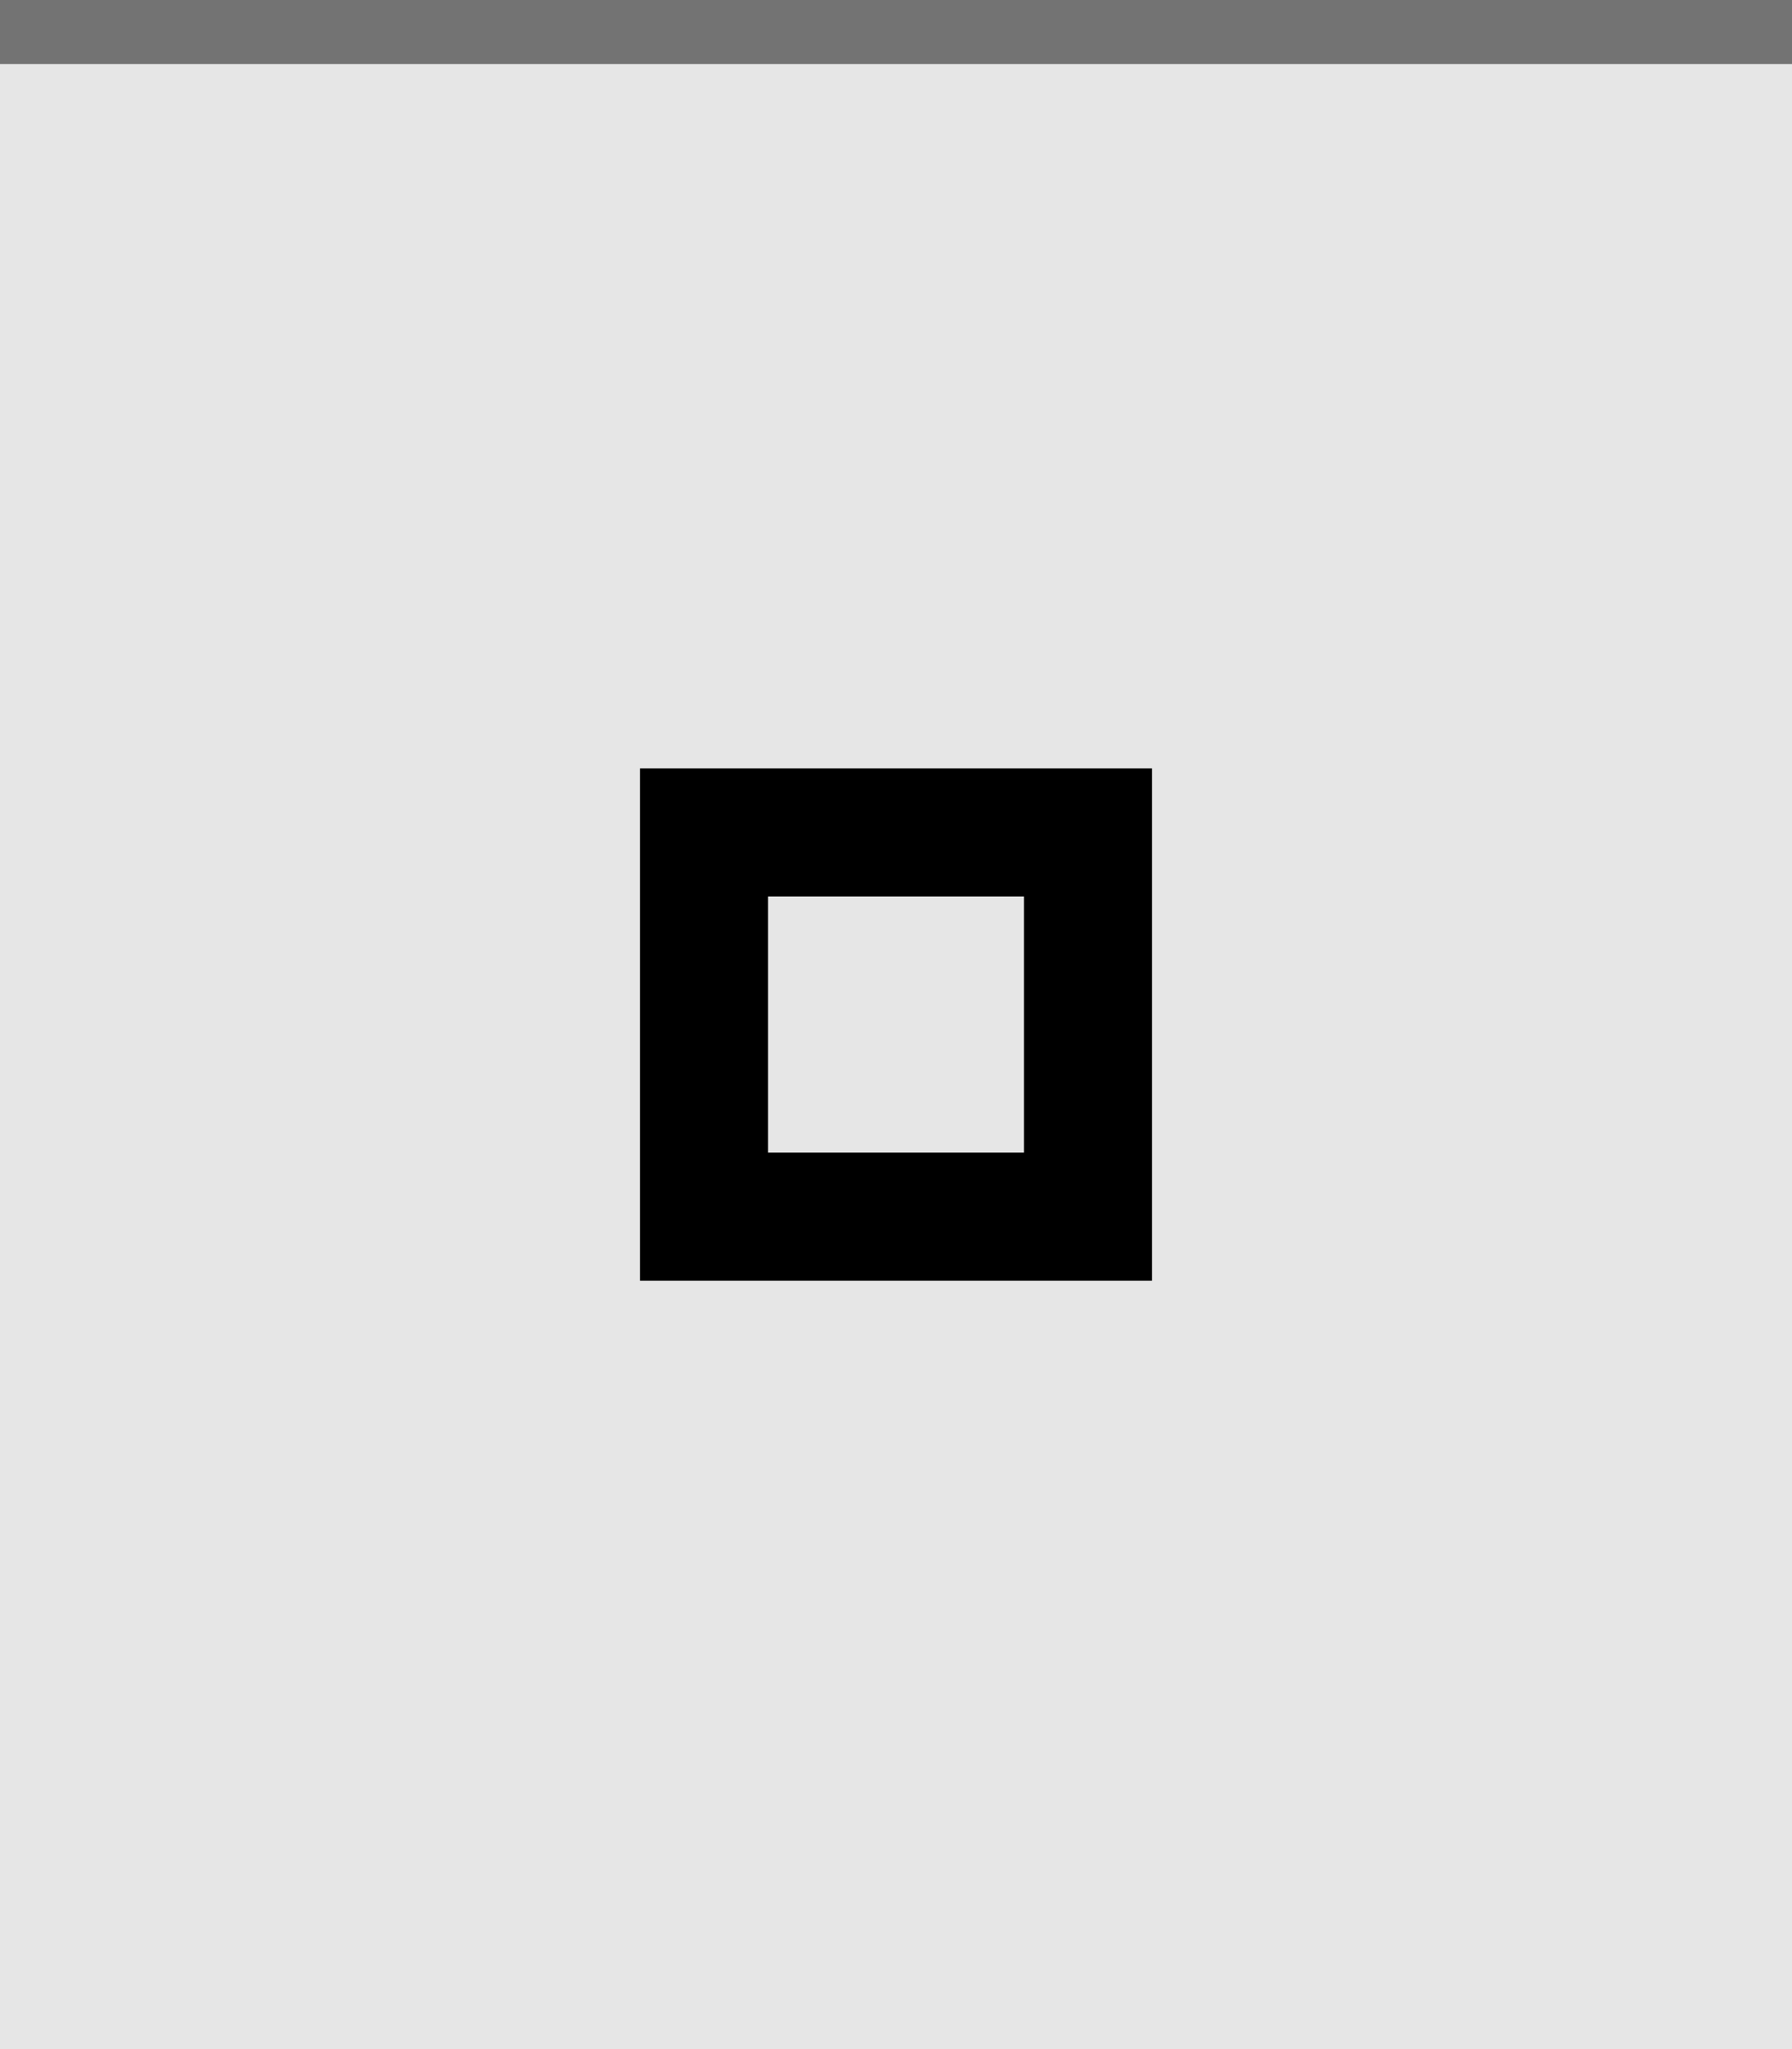 <?xml version="1.0" encoding="UTF-8" standalone="no"?>
<svg
   xmlns:dc="http://purl.org/dc/elements/1.1/"
   xmlns:cc="http://creativecommons.org/ns#"
   xmlns:rdf="http://www.w3.org/1999/02/22-rdf-syntax-ns#"
   xmlns:svg="http://www.w3.org/2000/svg"
   xmlns="http://www.w3.org/2000/svg"
   xmlns:sodipodi="http://sodipodi.sourceforge.net/DTD/sodipodi-0.dtd"
   xmlns:inkscape="http://www.inkscape.org/namespaces/inkscape"
   inkscape:version="1.0.2 (e86c870879, 2021-01-15, custom)"
   sodipodi:docname="maximize-active.svg"
   id="svg12"
   version="1.1"
   viewBox="0 0 28 32"
   height="32"
   width="28">
  <defs
     id="defs16" />
  <sodipodi:namedview
     inkscape:document-rotation="0"
     inkscape:current-layer="svg12"
     inkscape:window-maximized="1"
     inkscape:window-y="0"
     inkscape:window-x="0"
     inkscape:cy="16.013687"
     inkscape:cx="13.417974"
     inkscape:zoom="10.429825"
     showgrid="false"
     id="namedview14"
     inkscape:window-height="699"
     inkscape:window-width="1364"
     inkscape:pageshadow="2"
     inkscape:pageopacity="0"
     guidetolerance="10"
     gridtolerance="10"
     objecttolerance="10"
     borderopacity="1"
     bordercolor="#666666"
     pagecolor="#ffffff" />
  <rect
     style="fill:#e6e6e6;fill-opacity:1;stroke-width:0.935"
     id="rect2"
     fill="#E0E0E0"
     height="32"
     width="28"
     x="0"
     y="0" />
  <g
     style="opacity:1;fill:#000000;fill-opacity:1"
     id="g10"
     opacity="0.6"
     fill="#000000"
     transform="translate(-2)">
    <circle
       id="circle6"
       opacity="0"
       r="12"
       cy="16"
       cx="16"
       style="fill:#000000;fill-opacity:1" />
    <path
       id="path8"
       d="m 12,12 v 8 h 8 v -8 z m 2,2 h 4 v 4 h -4 z"
       style="fill:#000000;fill-opacity:1" />
  </g>
  <rect
     width="28"
     height="1"
     fill="#FFFFFF"
     fill-opacity="0.4"
     id="rect166"
     style="opacity:0.5;fill:#000000;fill-opacity:1;stroke-width:0.935"
     x="0"
     y="0" />
</svg>
